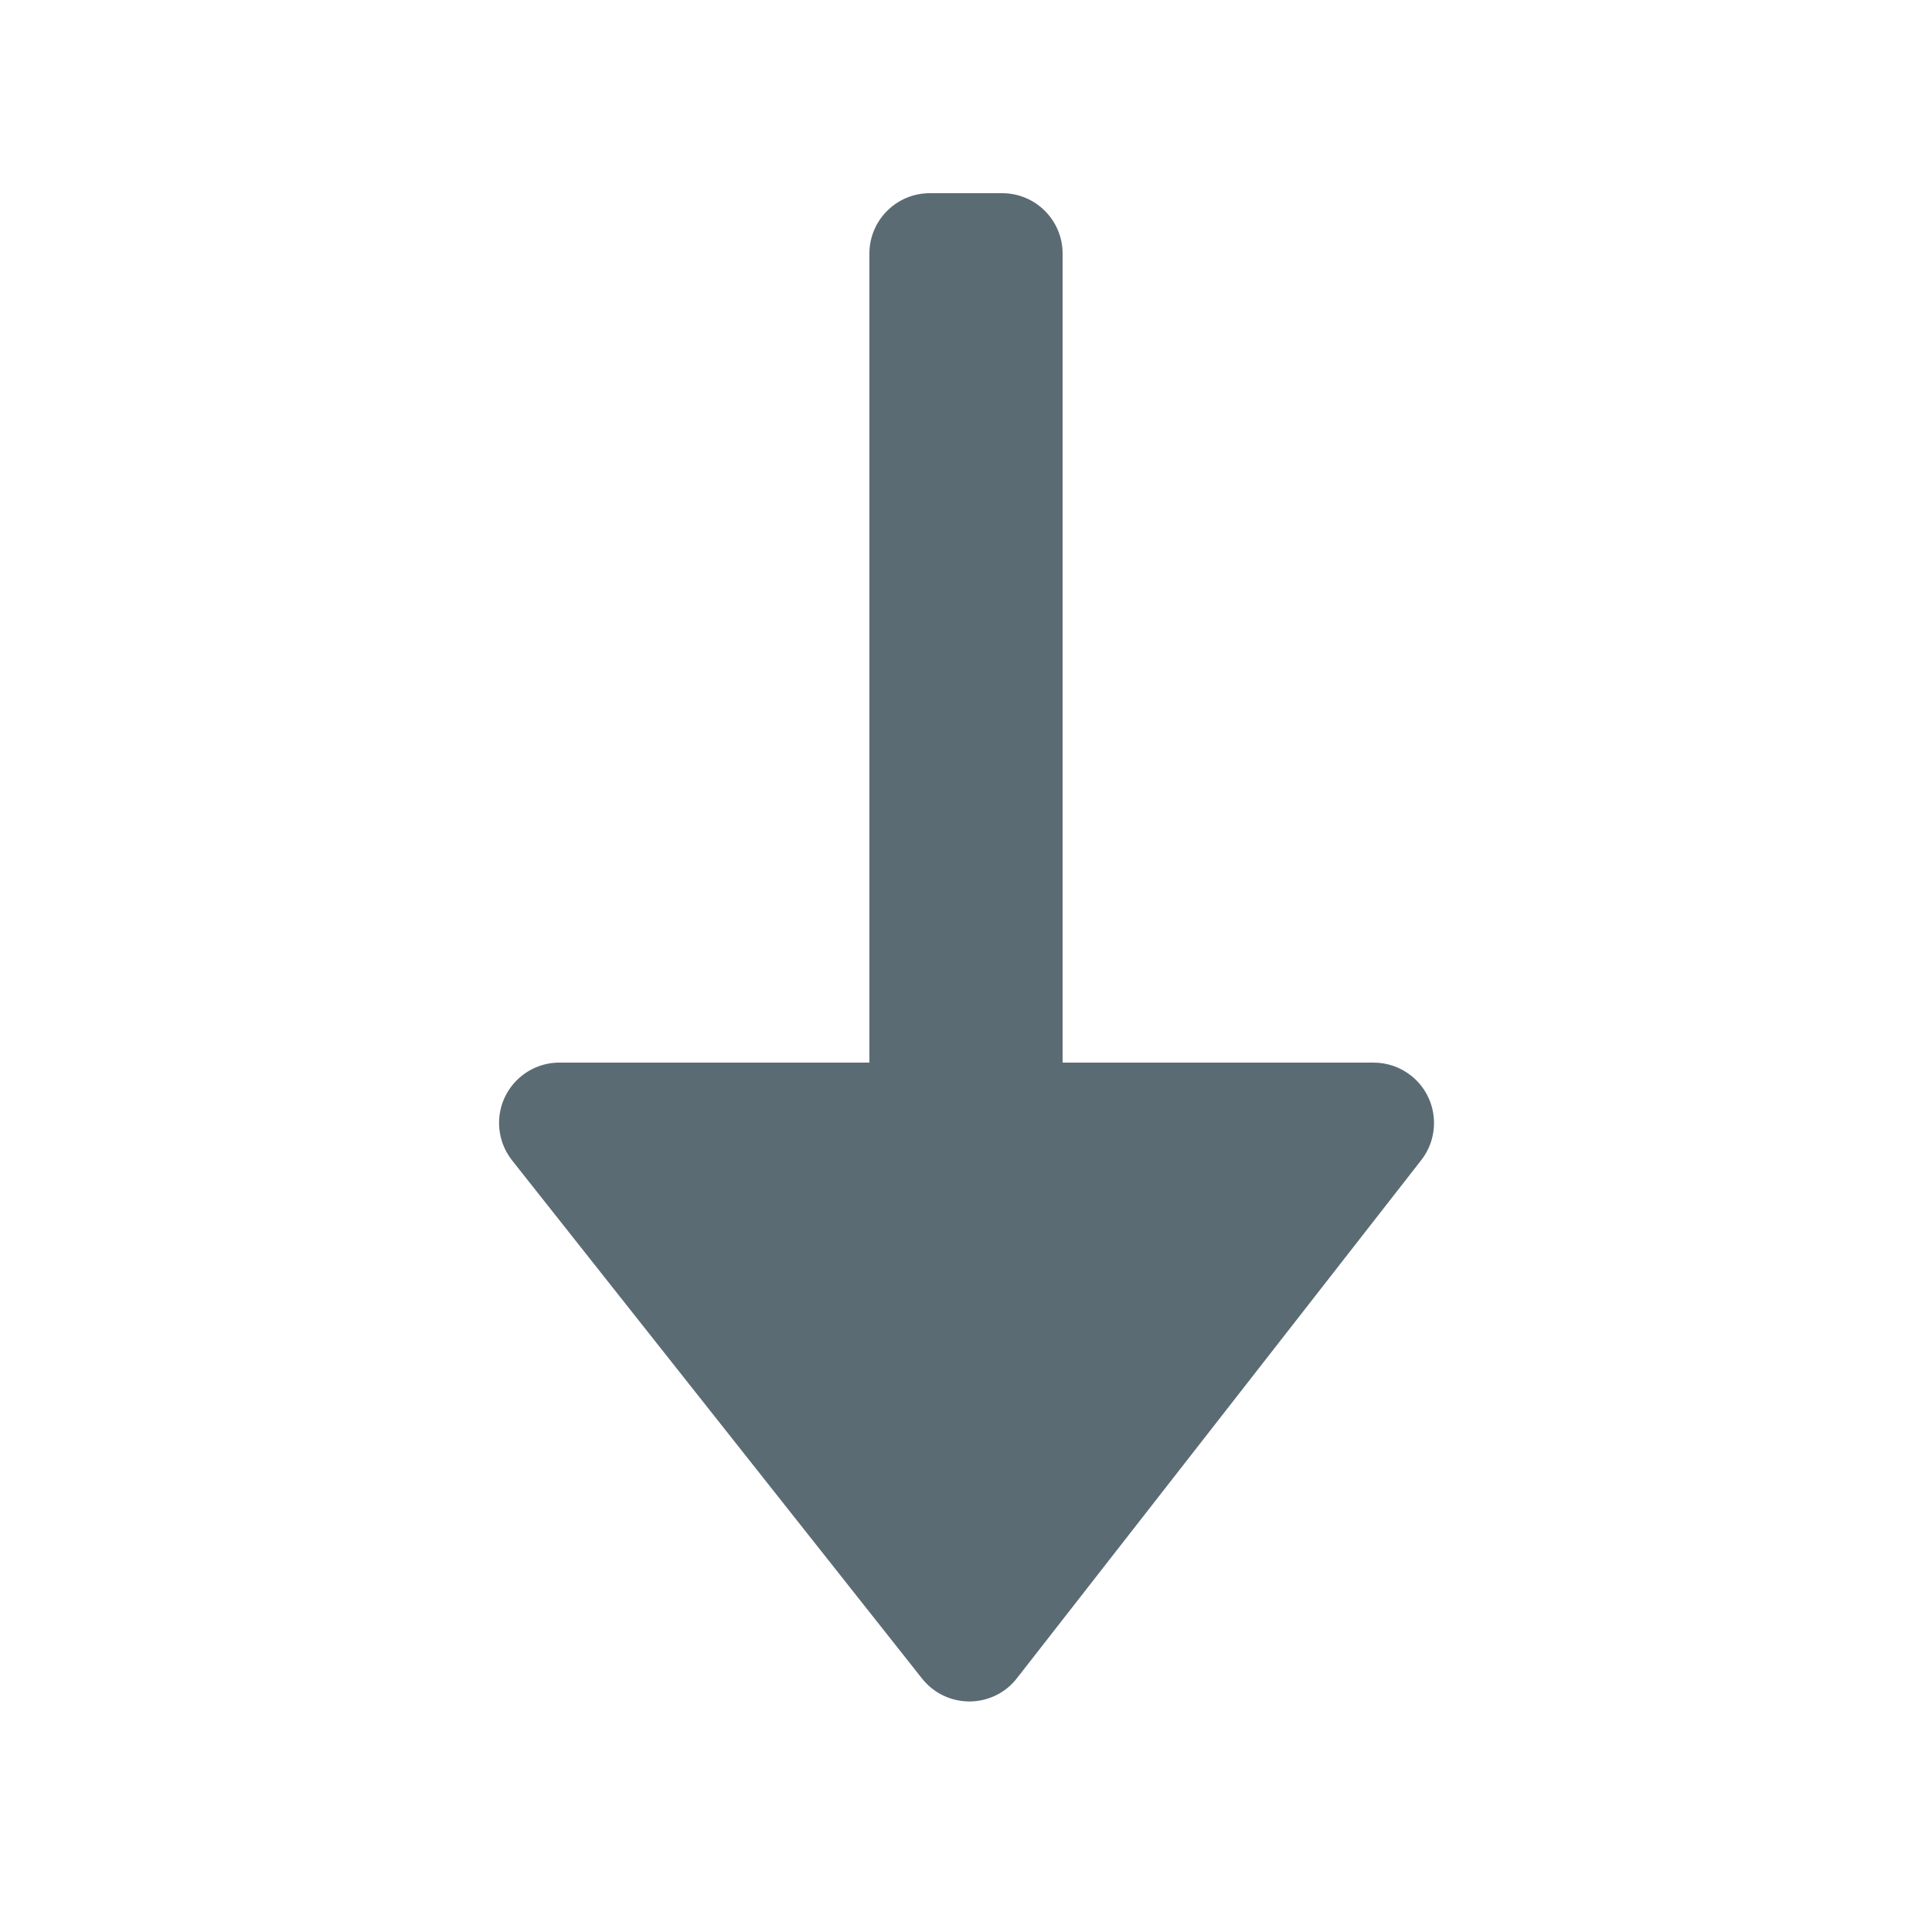 <svg width="32" height="32" viewBox="0 0 32 32" xmlns="http://www.w3.org/2000/svg"><title>arrow_down</title><path d="M14.4 17.6H9.266c-.552 0-1 .448-1 1 0 .225.076.444.216.62l6.79 8.582c.343.433.97.506 1.405.164.062-.05.118-.107.167-.17l6.696-8.58c.34-.436.262-1.065-.173-1.404-.176-.138-.393-.212-.616-.212H17.6V4.2c0-.552-.448-1-1-1h-1.2c-.552 0-1 .448-1 1v13.4z" fill="#5B6B73" fill-rule="nonzero"/></svg>